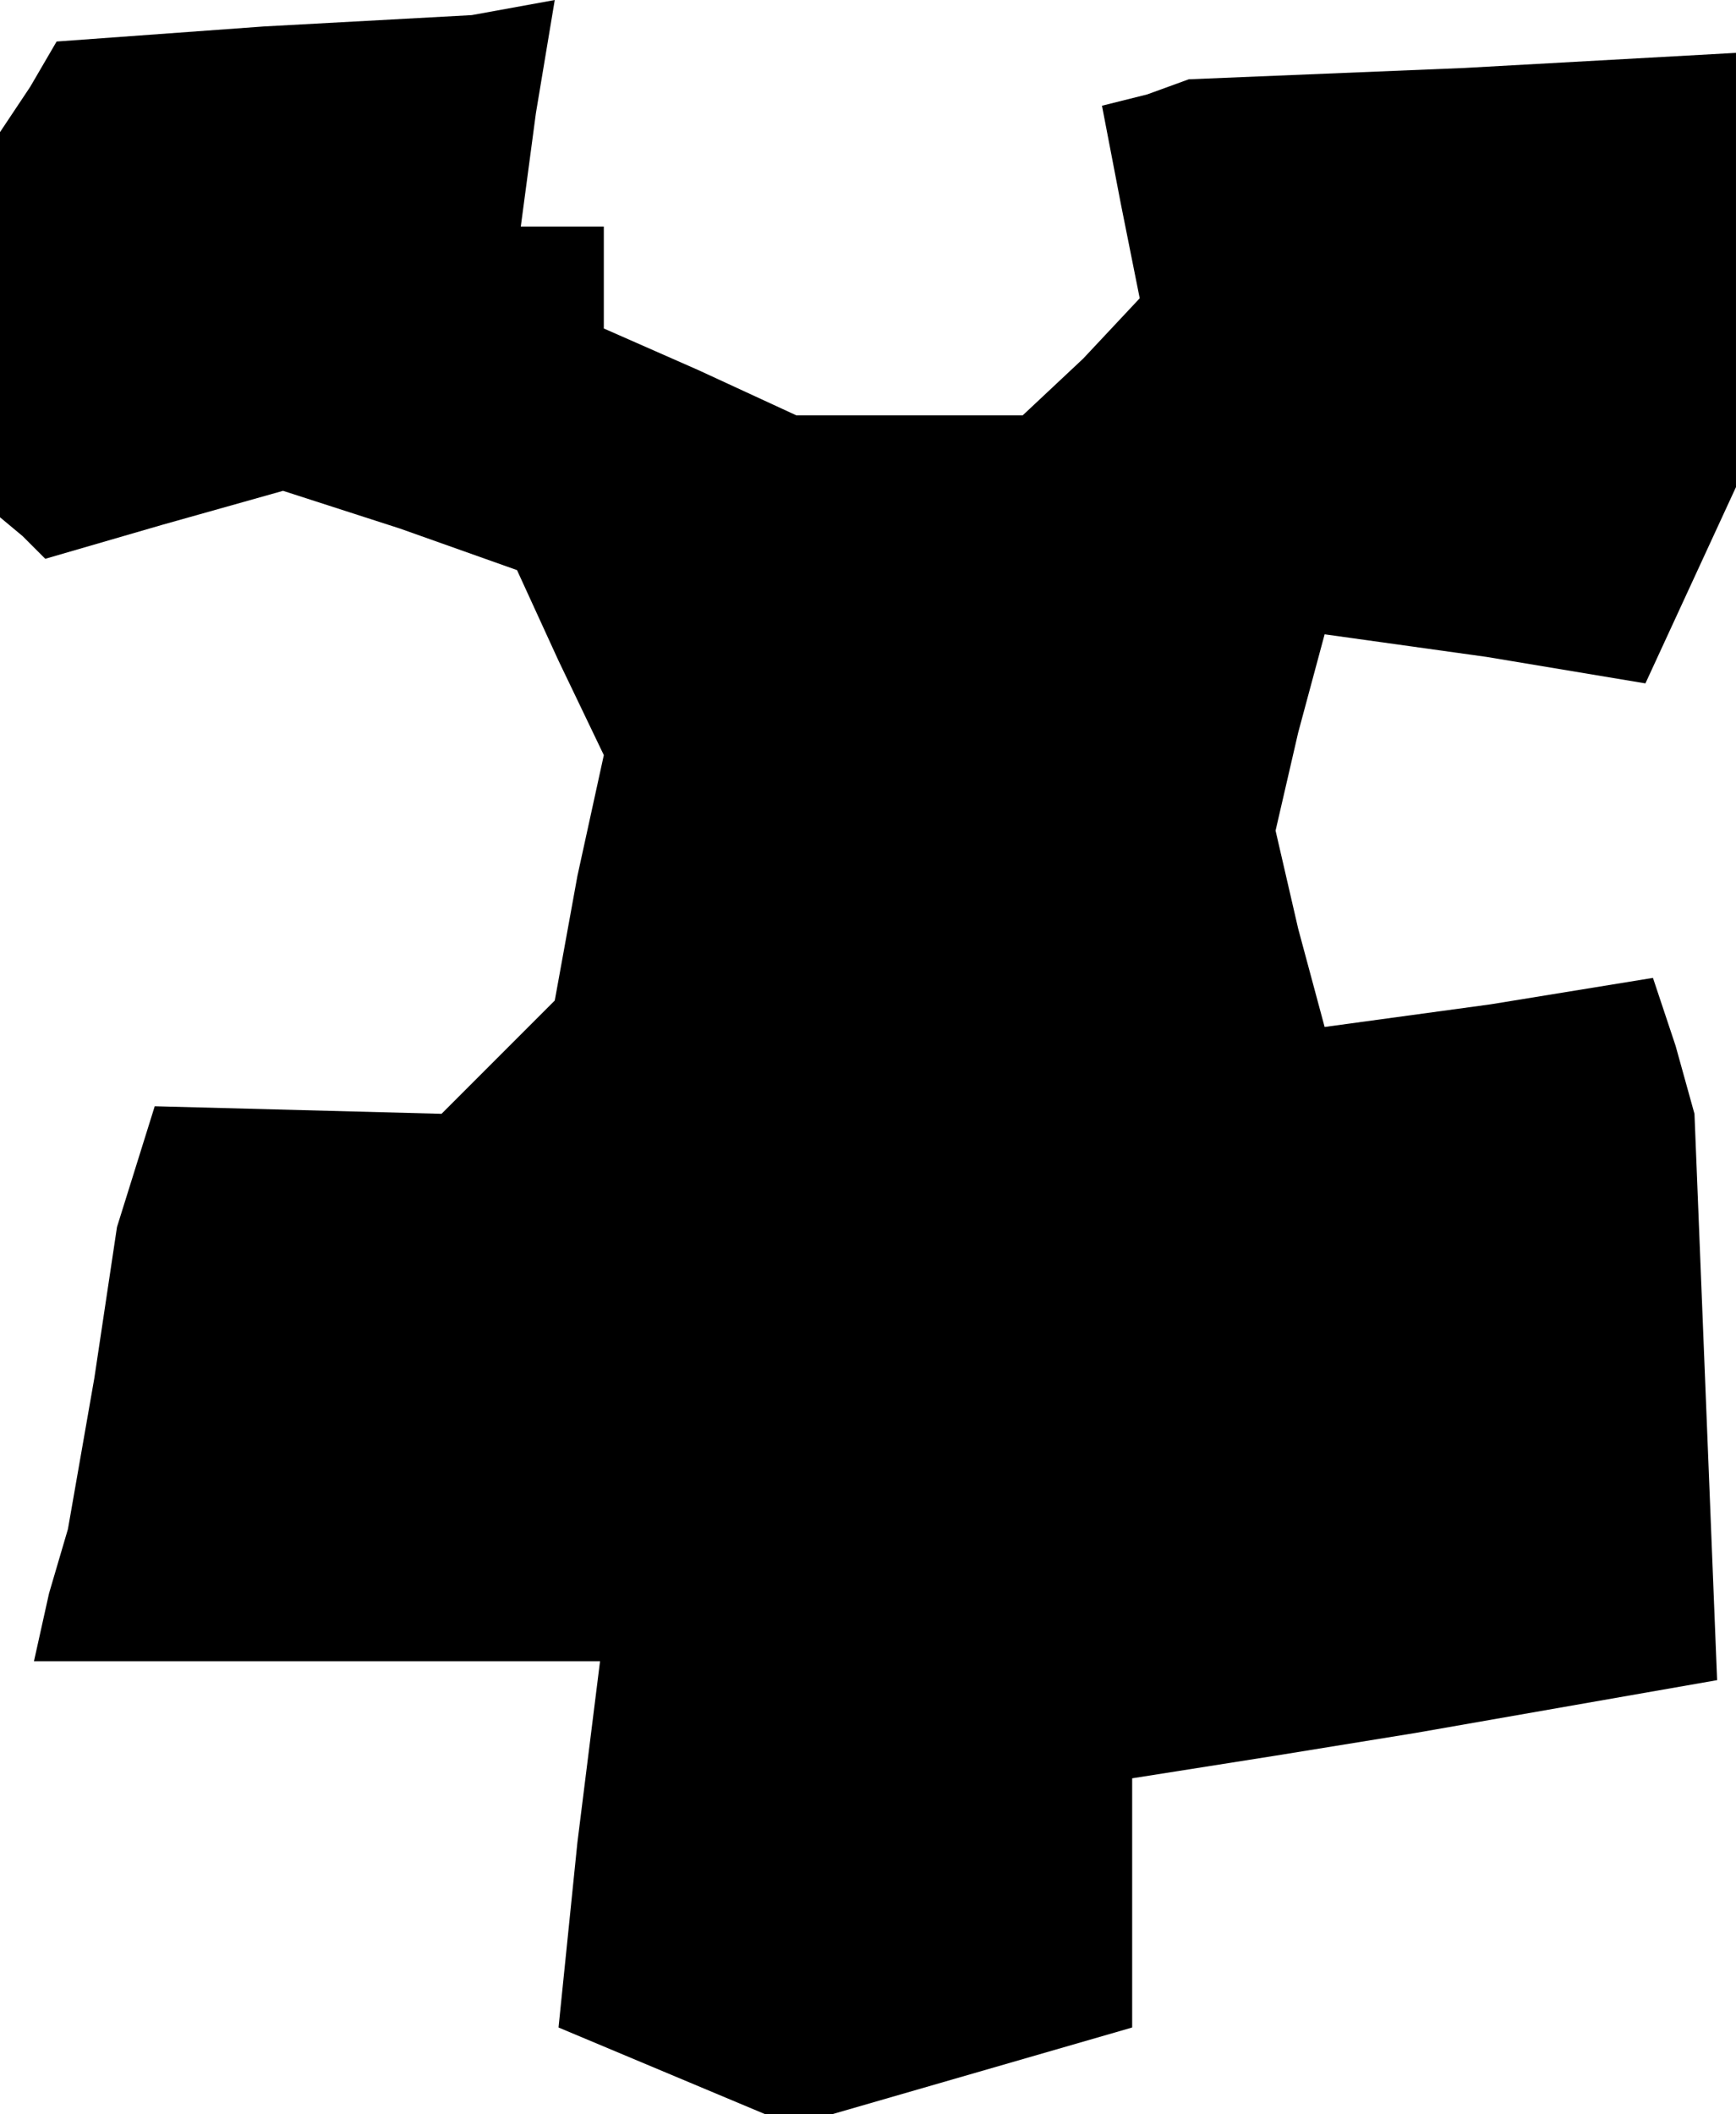 <?xml version="1.0" standalone="no"?>
<!DOCTYPE svg PUBLIC "-//W3C//DTD SVG 20010904//EN"
 "http://www.w3.org/TR/2001/REC-SVG-20010904/DTD/svg10.dtd">
<svg version="1.0" xmlns="http://www.w3.org/2000/svg"
 width="46pt" height="56pt" viewBox="0 0 46 56"
 preserveAspectRatio="xMidYMid meet">
<g transform="translate(0,56) scale(0.1,-0.1)"
fill="#000000" stroke="none">
<path d="M70 553 l-55 -4 -7 -12 -8 -12 0 -51 0 -51 6 -5 6 -6 31 9 32 9 31
-10 31 -11 11 -24 12 -25 -7 -32 -6 -33 -15 -15 -15 -15 -38 1 -38 1 -5 -16
-5 -16 -6 -40 -7 -40 -5 -17 -4 -18 75 0 75 0 -6 -48 -5 -49 31 -13 31 -13 45
13 45 13 0 33 0 33 38 6 37 6 40 7 40 7 -3 75 -3 75 -5 18 -6 18 -43 -7 -44
-6 -7 26 -6 26 6 26 7 26 43 -6 42 -7 12 26 12 26 0 57 0 58 -72 -4 -73 -3
-11 -4 -12 -3 5 -26 5 -25 -15 -16 -16 -15 -30 0 -30 0 -26 12 -25 11 0 14 0
13 -11 0 -11 0 4 30 5 30 -11 -2 -11 -2 -55 -3z"/>
</g>
</svg>
